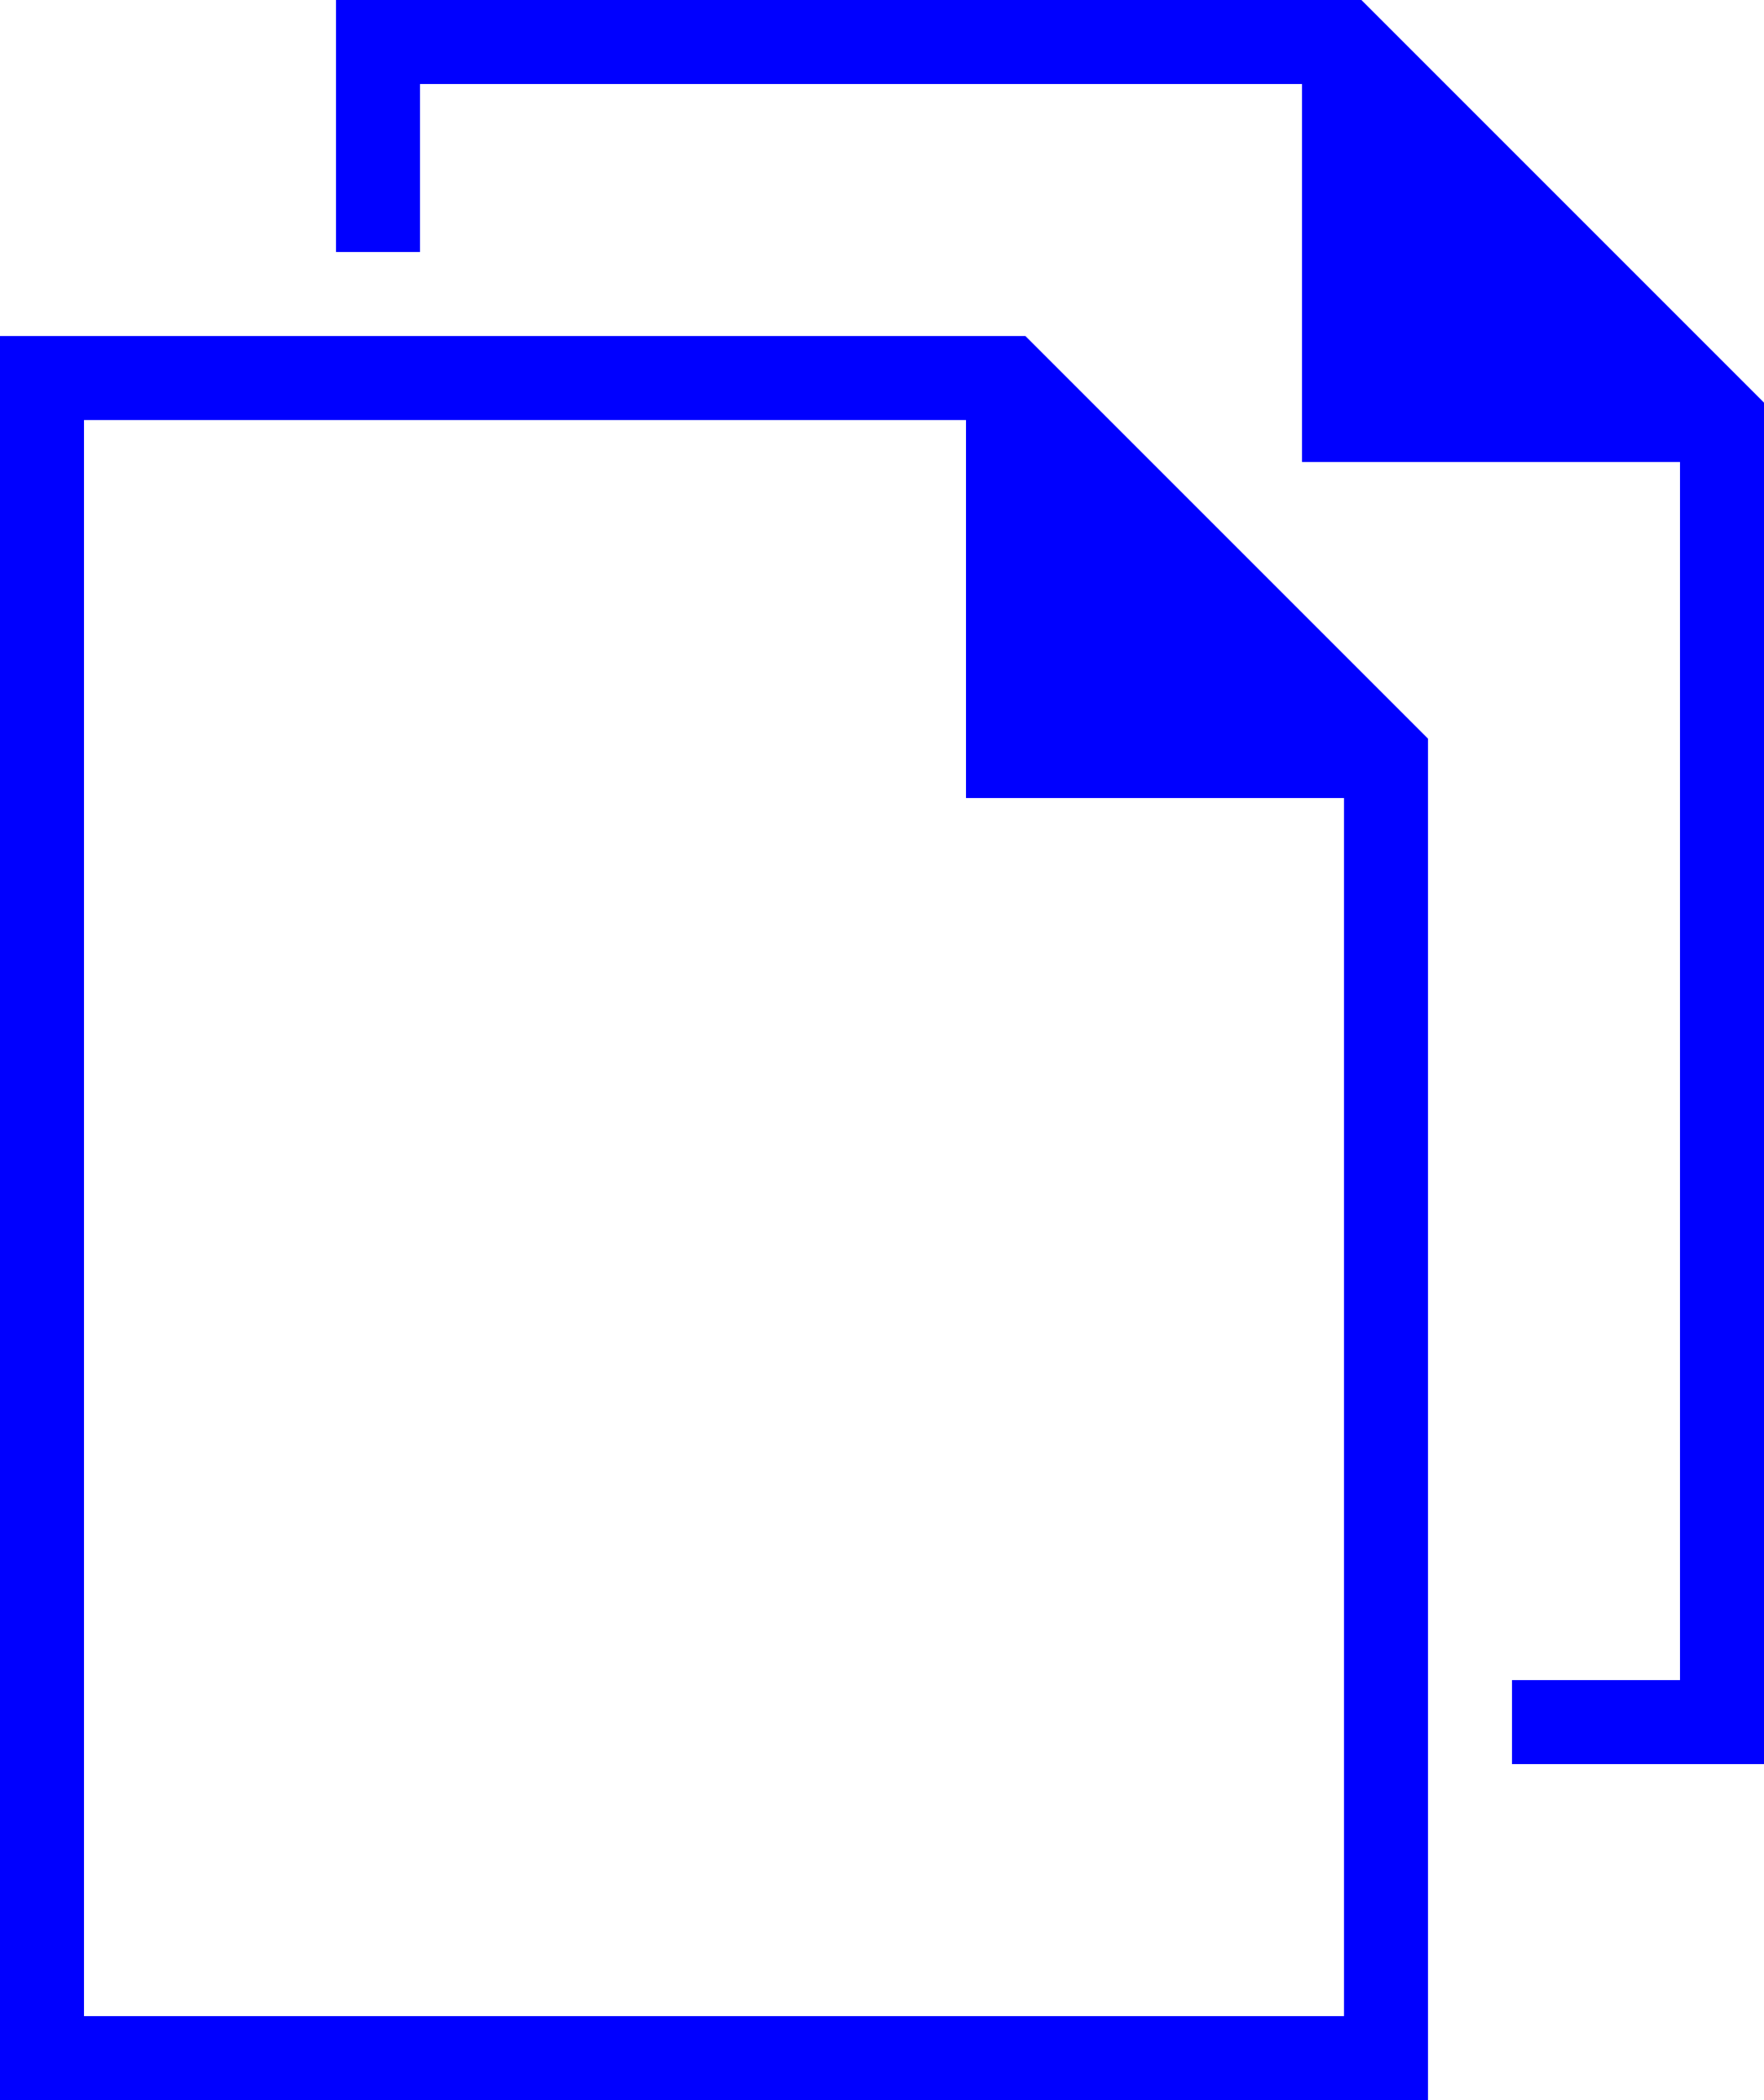 <?xml version="1.0" encoding="UTF-8" standalone="no"?>
<!-- Created with Inkscape (http://www.inkscape.org/) -->

<svg
   xmlns:dc="http://purl.org/dc/elements/1.1/"
   xmlns:cc="http://creativecommons.org/ns#"
   xmlns:rdf="http://www.w3.org/1999/02/22-rdf-syntax-ns#"
   xmlns:svg="http://www.w3.org/2000/svg"
   xmlns="http://www.w3.org/2000/svg"
   xmlns:sodipodi="http://sodipodi.sourceforge.net/DTD/sodipodi-0.dtd"
   xmlns:inkscape="http://www.inkscape.org/namespaces/inkscape"
   id="svg4899"
   version="1.1"
   inkscape:version="0.91+devel+osxmenu r12922"
   width="21"
   height="25"
   viewBox="0 0 21 25"
   sodipodi:docname="duplicate.svg">
  <defs
     id="defs4903" />
  <sodipodi:namedview
     pagecolor="#ffffff"
     bordercolor="#666666"
     borderopacity="1"
     objecttolerance="10"
     gridtolerance="10"
     guidetolerance="10"
     inkscape:pageopacity="0"
     inkscape:pageshadow="2"
     inkscape:window-width="1920"
     inkscape:window-height="1156"
     id="namedview4901"
     inkscape:document-units="px"
     showgrid="true"
     fit-margin-top="0"
     fit-margin-left="0"
     fit-margin-right="0"
     fit-margin-bottom="0"
     inkscape:zoom="22.290001"
     inkscape:cx="9.7923789"
     inkscape:cy="14.92915"
     inkscape:window-x="0"
     inkscape:window-y="22"
     inkscape:window-maximized="0"
     inkscape:current-layer="svg4899">
    <inkscape:grid
       type="xygrid"
       id="grid5452"
       spacingx="0.5"
       spacingy="0.5"
       originx="1"
       originy="-5" />
  </sodipodi:namedview>
  <path
     style="color:#000000;font-style:normal;font-variant:normal;font-weight:normal;font-stretch:normal;font-size:medium;line-height:normal;font-family:sans-serif;font-variant-ligatures:none;font-variant-position:normal;font-variant-caps:normal;font-variant-numeric:normal;font-variant-alternates:normal;font-feature-settings:normal;text-indent:0;text-align:start;text-decoration:none;text-decoration-line:none;text-decoration-style:solid;text-decoration-color:#000000;letter-spacing:normal;word-spacing:normal;text-transform:none;direction:ltr;block-progression:tb;writing-mode:lr-tb;baseline-shift:baseline;text-anchor:start;white-space:normal;shape-padding:0;clip-rule:nonzero;display:inline;overflow:visible;visibility:visible;opacity:1;isolation:auto;mix-blend-mode:normal;color-interpolation:sRGB;color-interpolation-filters:linearRGB;solid-color:#000000;solid-opacity:1;fill:#0000ff;fill-opacity:1;fill-rule:evenodd;stroke:none;stroke-width:1px;stroke-linecap:butt;stroke-linejoin:miter;stroke-miterlimit:4;stroke-dasharray:none;stroke-dashoffset:0;stroke-opacity:1;color-rendering:auto;image-rendering:auto;shape-rendering:auto;text-rendering:auto;enable-background:accumulate"
     d="M 4,0 4,0.5 4,3 5,3 5,1 l 10.5,0 0,2 0,2.5 2.5,0 2,0 0,14.5 -2,0 0,1 3,0 L 21,4.793 16.207,0 4,0 Z M 0,4 0,4.5 0,25 17,25 17,8.793 12.207,4 0,4 Z m 1,1 10.5,0 0,4.5 4.5,0 L 16,24 1,24 1,5 Z"
     id="path5517"
     inkscape:connector-curvature="0" />
</svg>
